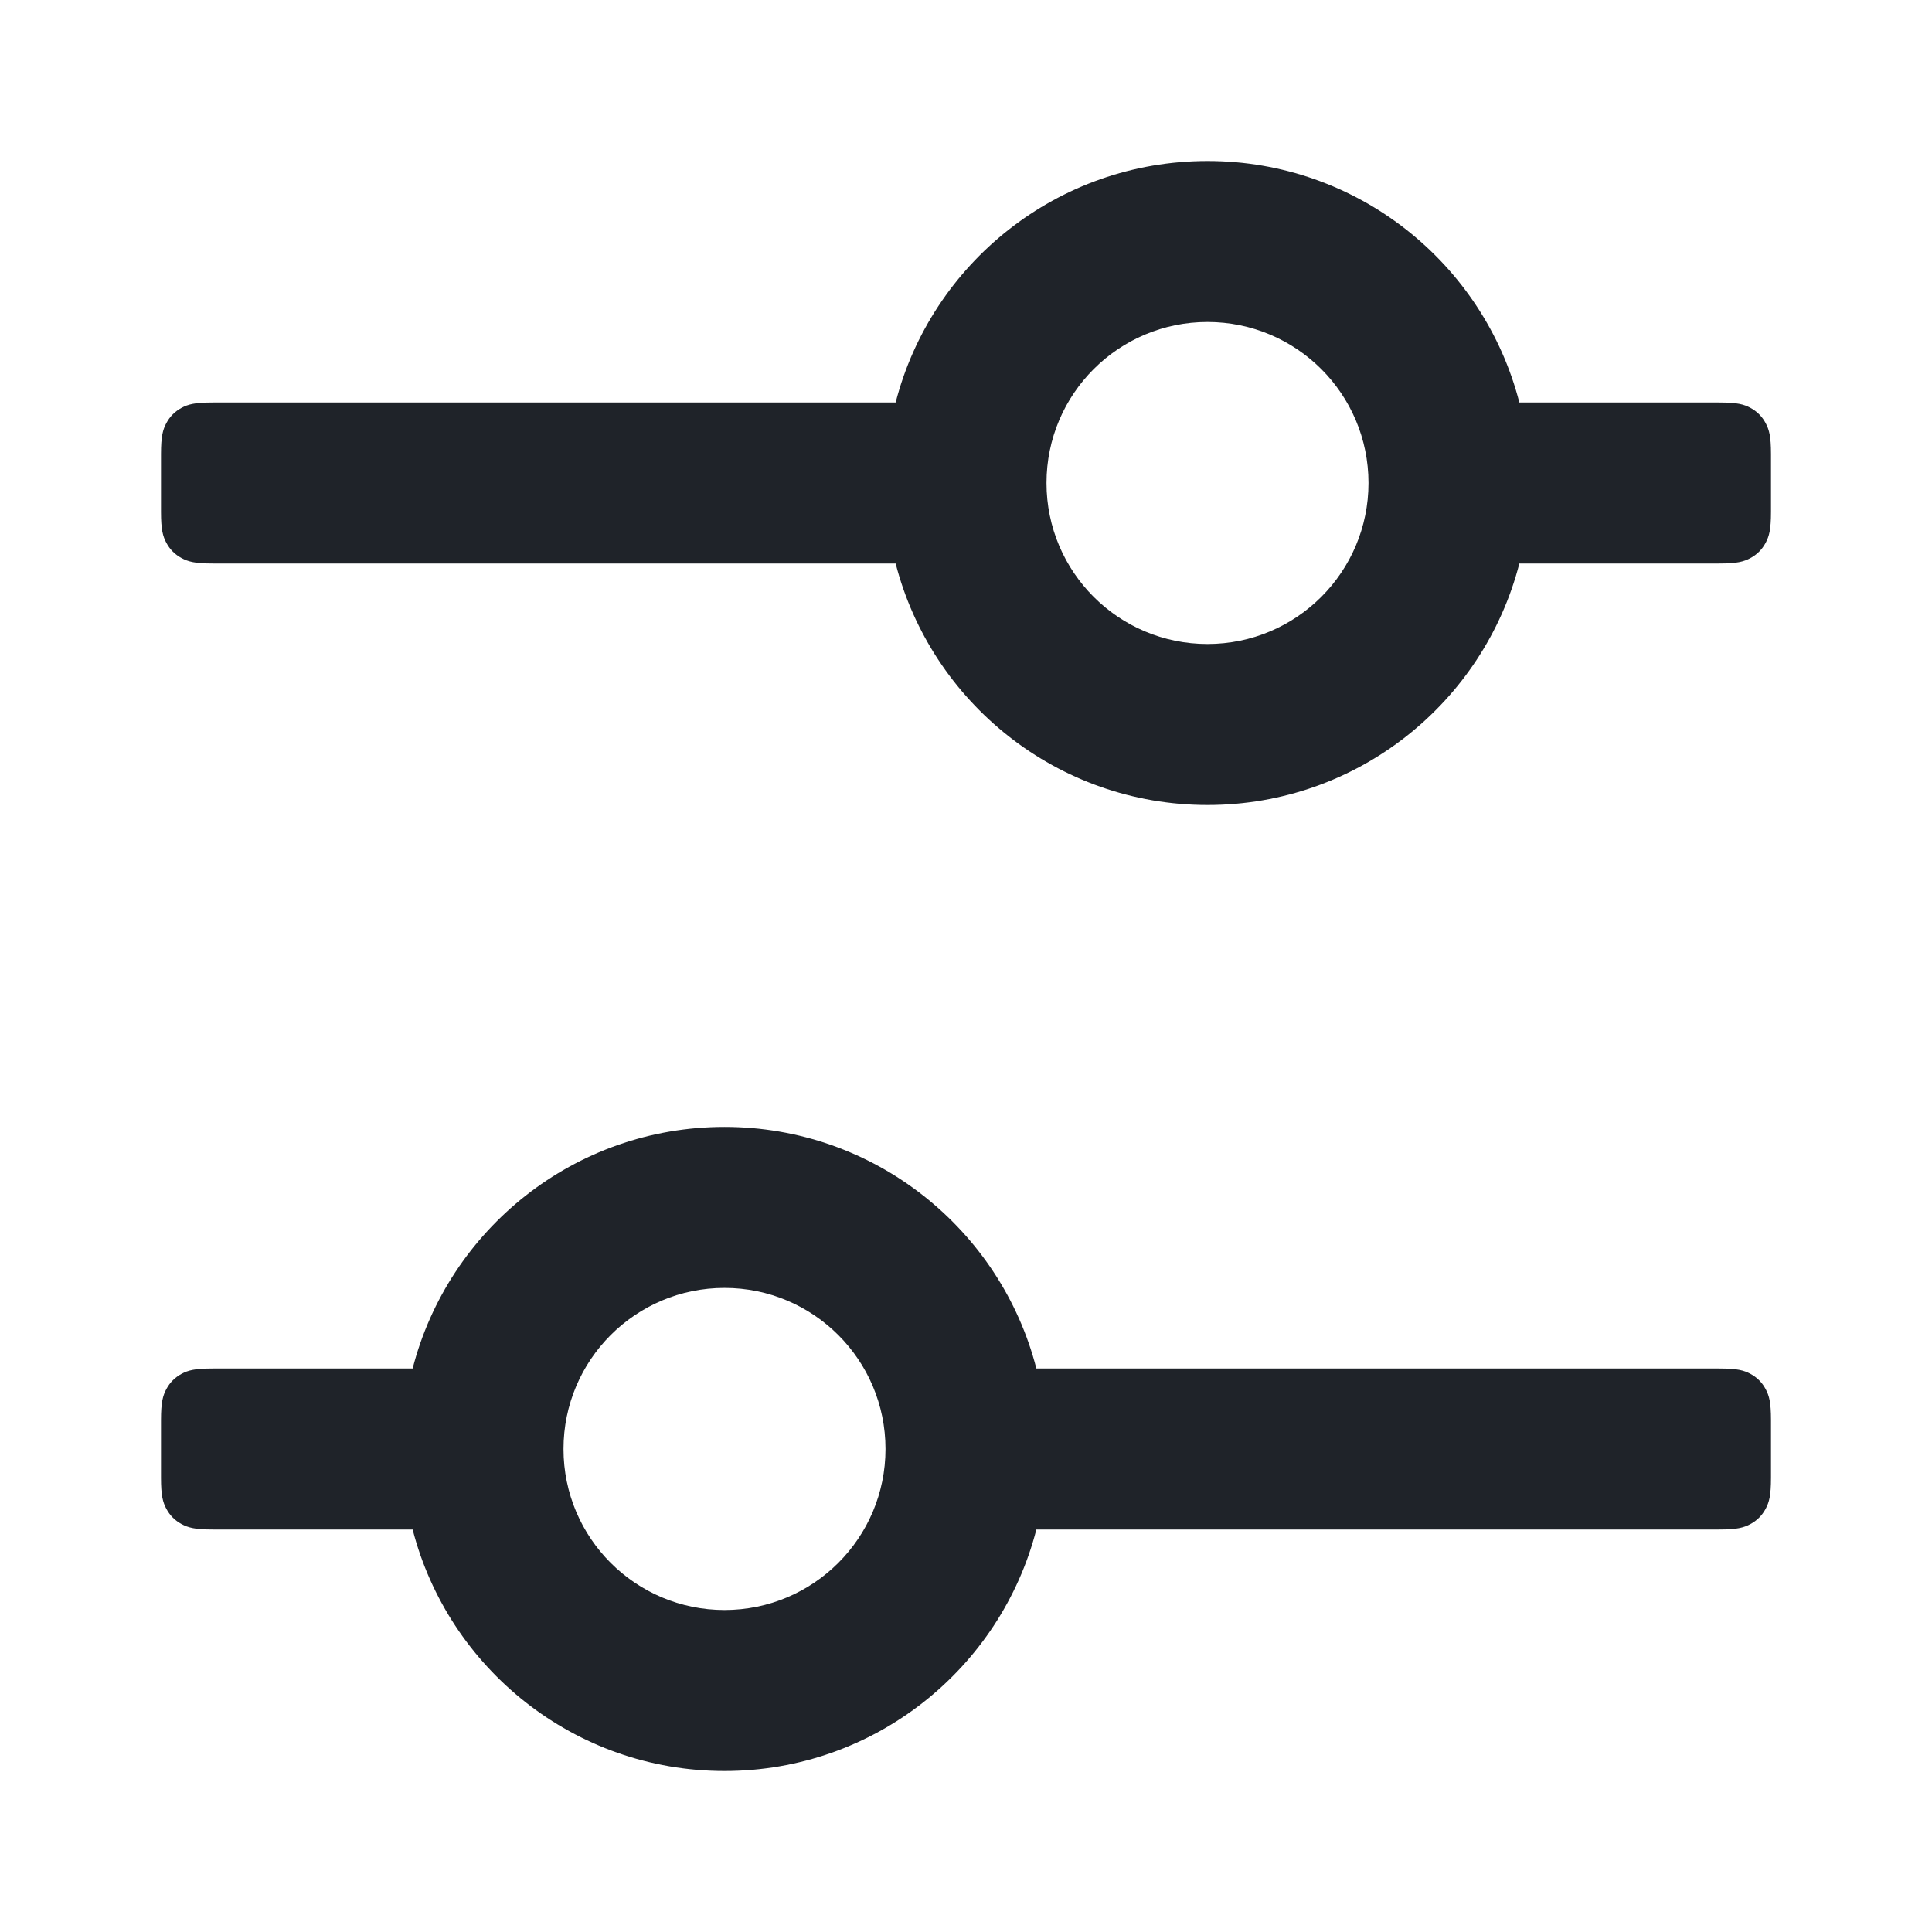 <svg width="24" height="24" viewBox="0 0 24 24" fill="none" xmlns="http://www.w3.org/2000/svg">
<path d="M18.874 7C18.43 8.725 16.864 10 15 10C13.136 10 11.57 8.725 11.126 7H2.641C2.418 7 2.337 6.976 2.256 6.933C2.174 6.889 2.11 6.825 2.067 6.744C2.023 6.662 2 6.581 2 6.359V5.64C2 5.418 2.023 5.337 2.067 5.255C2.11 5.174 2.174 5.11 2.256 5.066C2.337 5.023 2.418 5 2.641 5H11.126C11.57 3.274 13.136 2 15 2C16.864 2 18.43 3.274 18.874 5H21.359C21.582 5 21.663 5.023 21.744 5.066C21.826 5.11 21.89 5.174 21.933 5.255C21.977 5.337 22 5.418 22 5.64V6.359C22 6.581 21.977 6.662 21.933 6.744C21.89 6.825 21.826 6.889 21.744 6.933C21.663 6.976 21.582 7 21.359 7H18.874ZM15 8C16.105 8 17 7.104 17 6C17 4.895 16.105 4 15 4C13.895 4 13 4.895 13 6C13 7.104 13.895 8 15 8Z" fill="#1F2329"/>
<path d="M12.874 19C12.43 20.725 10.864 22 9 22C7.136 22 5.57 20.725 5.126 19H2.641C2.418 19 2.337 18.976 2.256 18.933C2.174 18.889 2.11 18.825 2.067 18.744C2.023 18.662 2 18.581 2 18.358V17.64C2 17.418 2.023 17.337 2.067 17.255C2.11 17.174 2.174 17.11 2.256 17.066C2.337 17.023 2.418 17 2.641 17H5.126C5.57 15.274 7.136 13.999 9 13.999C10.864 13.999 12.43 15.274 12.874 17H21.359C21.582 17 21.663 17.023 21.744 17.066C21.826 17.11 21.89 17.174 21.933 17.255C21.977 17.337 22 17.418 22 17.64V18.358C22 18.581 21.977 18.662 21.933 18.744C21.89 18.825 21.826 18.889 21.744 18.933C21.663 18.976 21.582 19 21.359 19H12.874ZM9 20C10.105 20 11 19.104 11 18C11 16.895 10.105 15.999 9 15.999C7.895 15.999 7 16.895 7 18C7 19.104 7.895 20 9 20Z" fill="#1F2329"/>
</svg>
